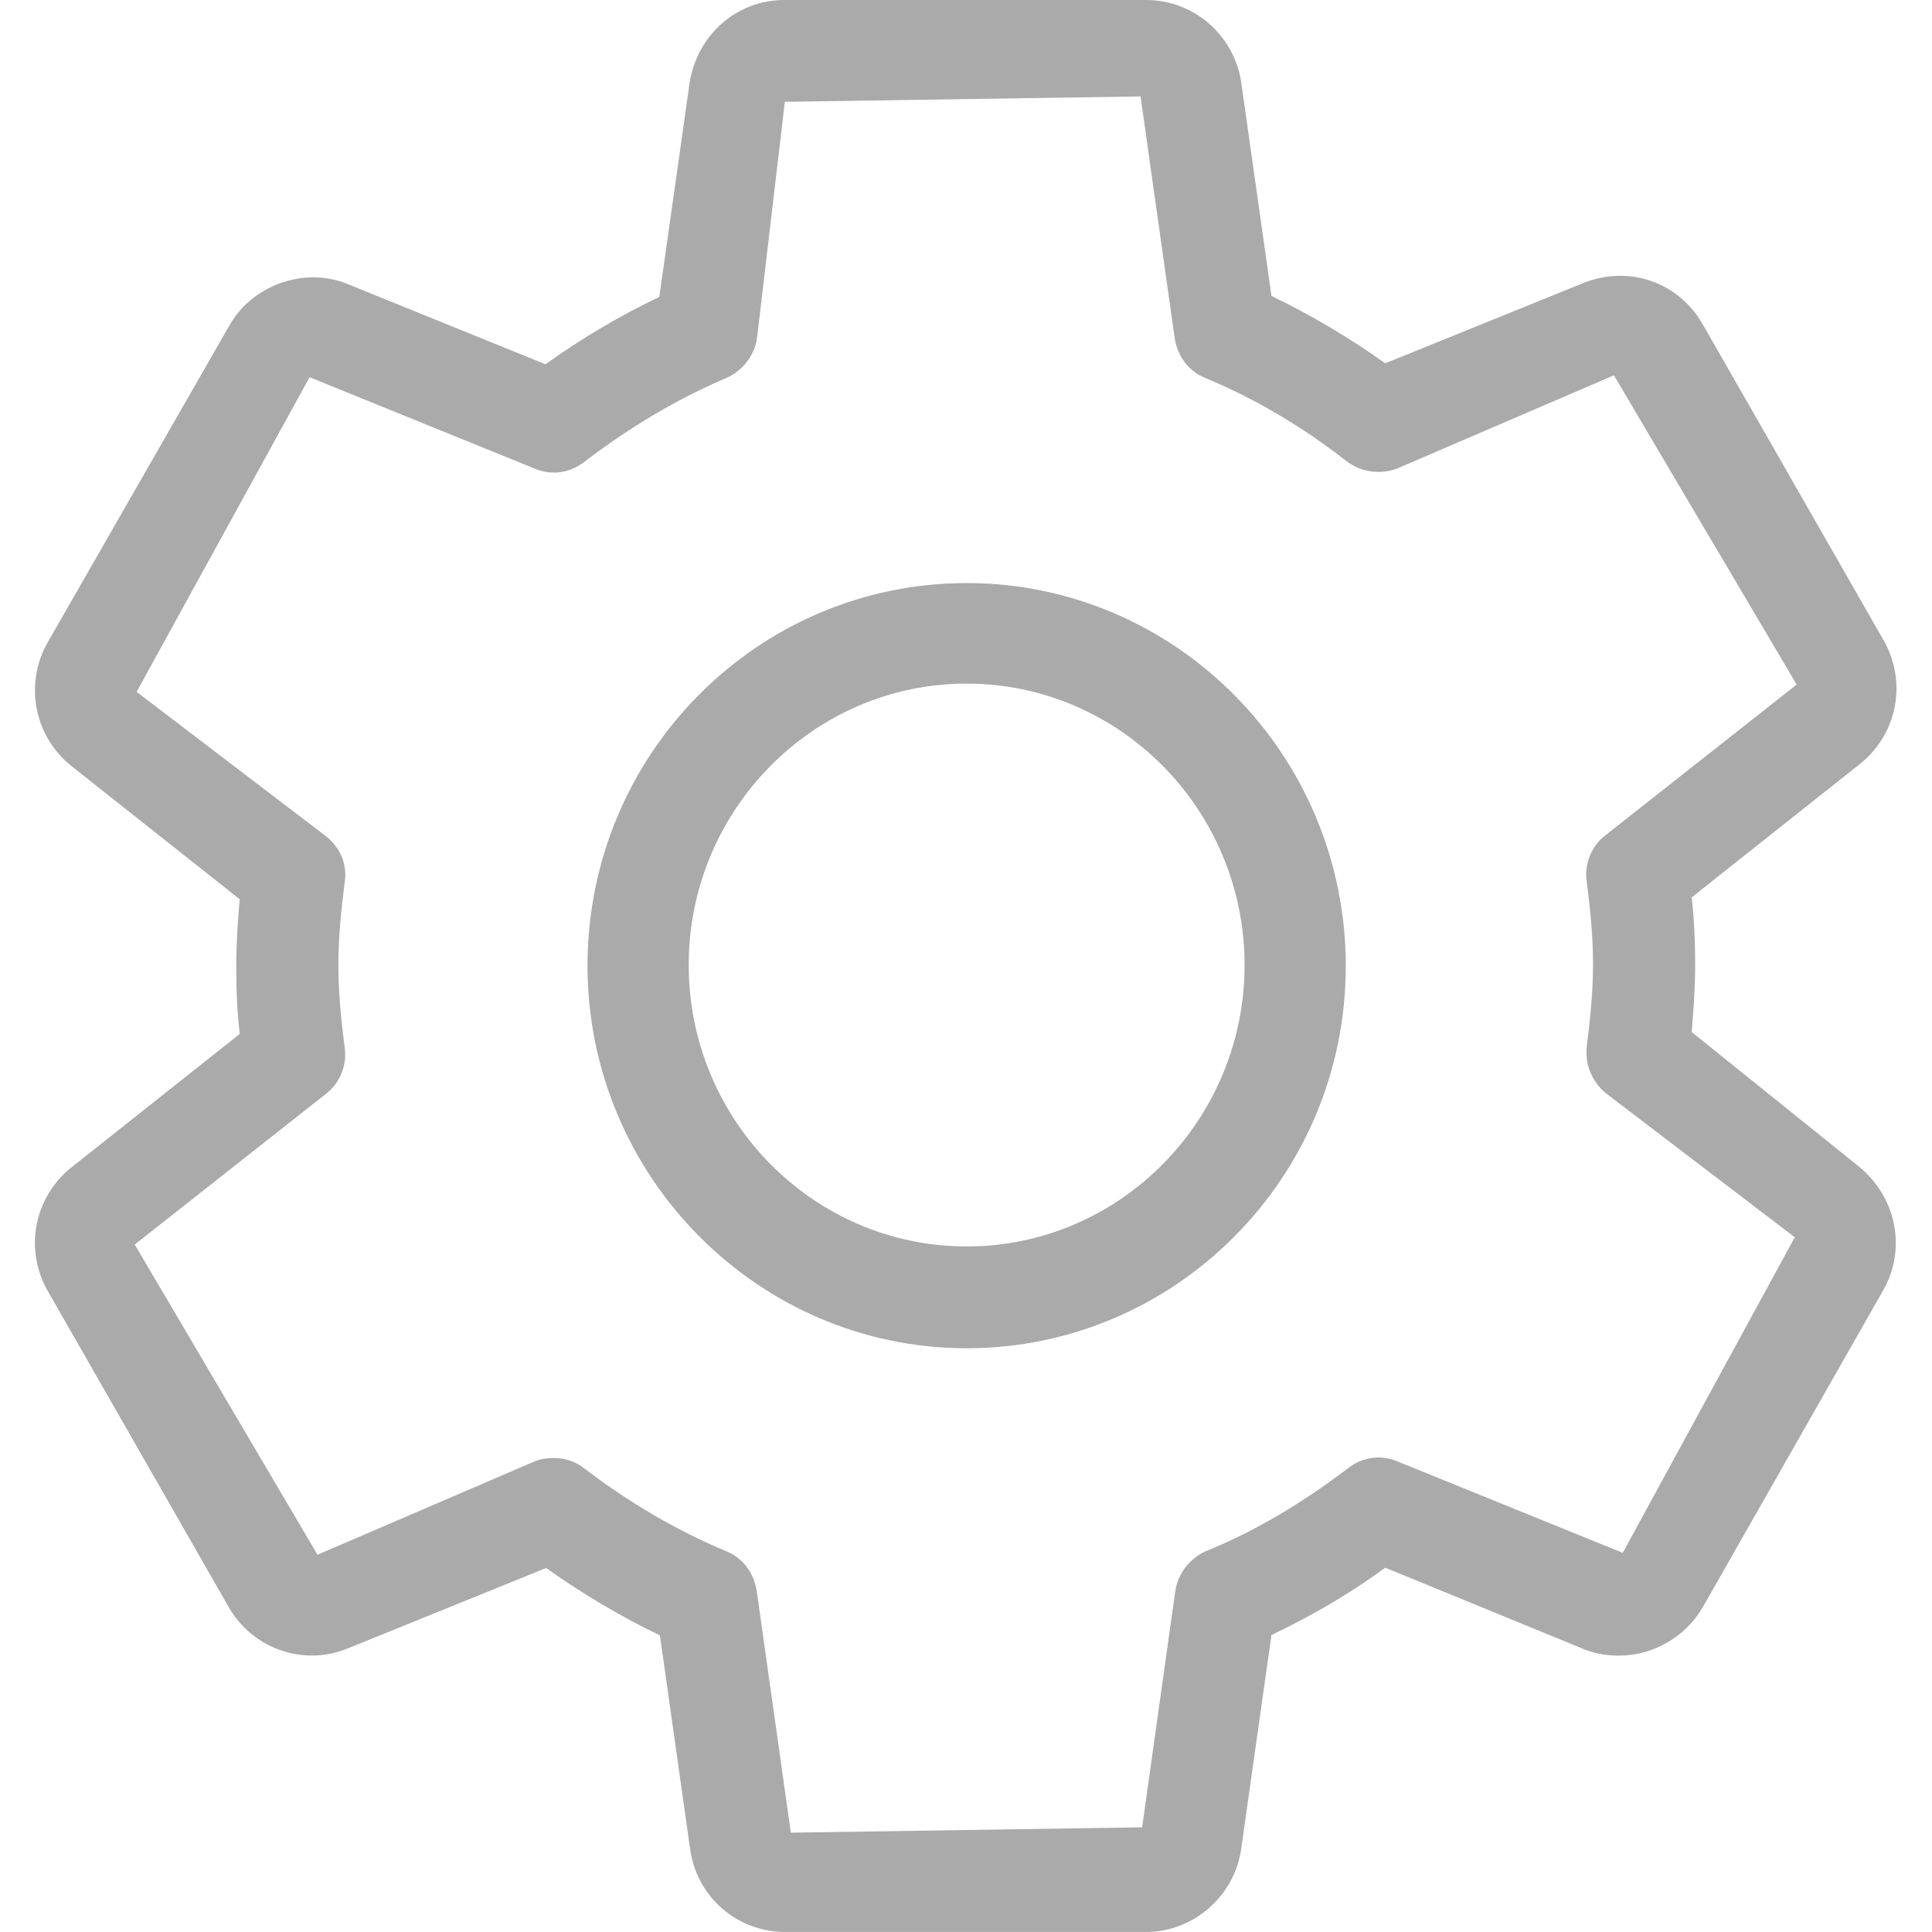 <?xml version="1.0" standalone="no"?><!DOCTYPE svg PUBLIC "-//W3C//DTD SVG 1.1//EN" "http://www.w3.org/Graphics/SVG/1.1/DTD/svg11.dtd"><svg t="1724827436441" class="icon" viewBox="0 0 1024 1024" version="1.1" xmlns="http://www.w3.org/2000/svg" p-id="5087" xmlns:xlink="http://www.w3.org/1999/xlink" width="22" height="22"><path d="M896.629 547.016c1.006-11.899 1.844-23.295 1.844-35.697 0-12.402-0.503-23.798-1.844-35.697l89.829-71.226c19.441-16.089 24.301-43.239 11.899-65.025l-96.03-167.759c-12.402-21.452-38.043-31.34-62.679-21.787l-105.415 42.736c-19.441-13.742-39.384-25.641-60.333-35.697l-16.089-113.627c-3.855-24.636-25.139-43.239-50.277-43.239L415.809-0.002c-25.139 0-46.088 18.1-50.277 43.741l-16.089 113.627c-20.949 10.055-40.892 21.787-60.333 35.697l-105.415-42.736c-22.792-9.05-50.277 1.006-62.176 22.29L25.322 340.376c-12.402 21.787-7.542 49.439 12.402 65.528l89.326 70.723c-1.006 11.899-1.844 23.295-1.844 35.697s0.503 23.798 1.844 35.697l-89.829 71.226c-19.441 16.089-24.301 43.239-11.899 65.025l96.03 167.759c12.402 21.452 38.881 31.34 62.679 21.787l105.415-42.736c19.441 13.742 39.384 25.641 60.333 35.697l16.089 113.962c3.855 25.139 25.139 43.239 50.277 43.239l191.389 0c24.636 0 46.59-18.603 50.277-43.741l16.089-113.627c20.949-10.055 40.892-21.452 60.333-35.697l105.415 43.239c5.698 2.346 11.899 3.352 18.603 3.352 18.1 0 35.194-10.055 44.244-25.641l95.527-167.759c12.402-21.452 7.542-48.937-12.402-65.528L896.629 547.016zM860.094 823.038l-119.325-48.434c-9.05-3.855-18.938-2.346-26.647 3.855-23.798 18.1-48.937 33.183-75.081 43.741-8.547 3.855-14.748 11.899-16.089 20.949l-17.597 125.358-186.194 2.849-18.1-128.207c-1.508-9.553-7.542-17.597-16.089-20.949-26.144-10.893-51.283-25.641-75.081-43.741-4.693-3.855-10.391-5.698-16.592-5.698-3.352 0-6.704 0.503-10.055 1.844l-114.968 49.439L71.409 659.637l101.225-79.773c7.542-5.698 11.396-15.251 10.055-24.636-1.844-14.245-3.352-28.993-3.352-43.741 0-14.748 1.508-29.496 3.352-43.741 1.508-9.553-2.346-18.603-10.055-24.636l-100.22-76.422 91.672-166.753 119.325 48.434c9.05 3.855 18.938 2.346 26.647-3.855 23.798-18.1 48.937-33.183 75.081-44.244 8.547-3.855 14.748-11.899 16.089-20.949l14.748-125.358 188.54-2.849 18.1 128.207c1.508 9.553 7.542 17.597 16.089 20.949 26.144 10.893 51.283 25.641 75.081 44.244 7.542 5.698 17.597 7.206 26.647 3.855l114.968-49.439 96.868 163.904-101.225 79.773c-7.542 5.698-11.396 15.251-10.055 24.636 1.844 14.245 3.352 28.993 3.352 43.741s-1.508 29.496-3.352 43.741c-1.006 9.553 2.849 18.603 10.055 24.636l100.22 76.422L860.094 823.038zM512.342 309.036c-110.778 0-200.942 90.667-200.942 202.785 0 111.616 90.332 202.785 200.942 202.785S713.284 624.108 713.284 511.989C713.284 399.87 622.952 309.036 512.342 309.036zM512.342 660.642c-81.282 0-147.313-67.036-147.313-149.156s66.031-149.156 147.313-149.156 147.313 67.036 147.313 149.156S593.624 660.642 512.342 660.642z" fill="#aaaaaa" p-id="5088"></path></svg>